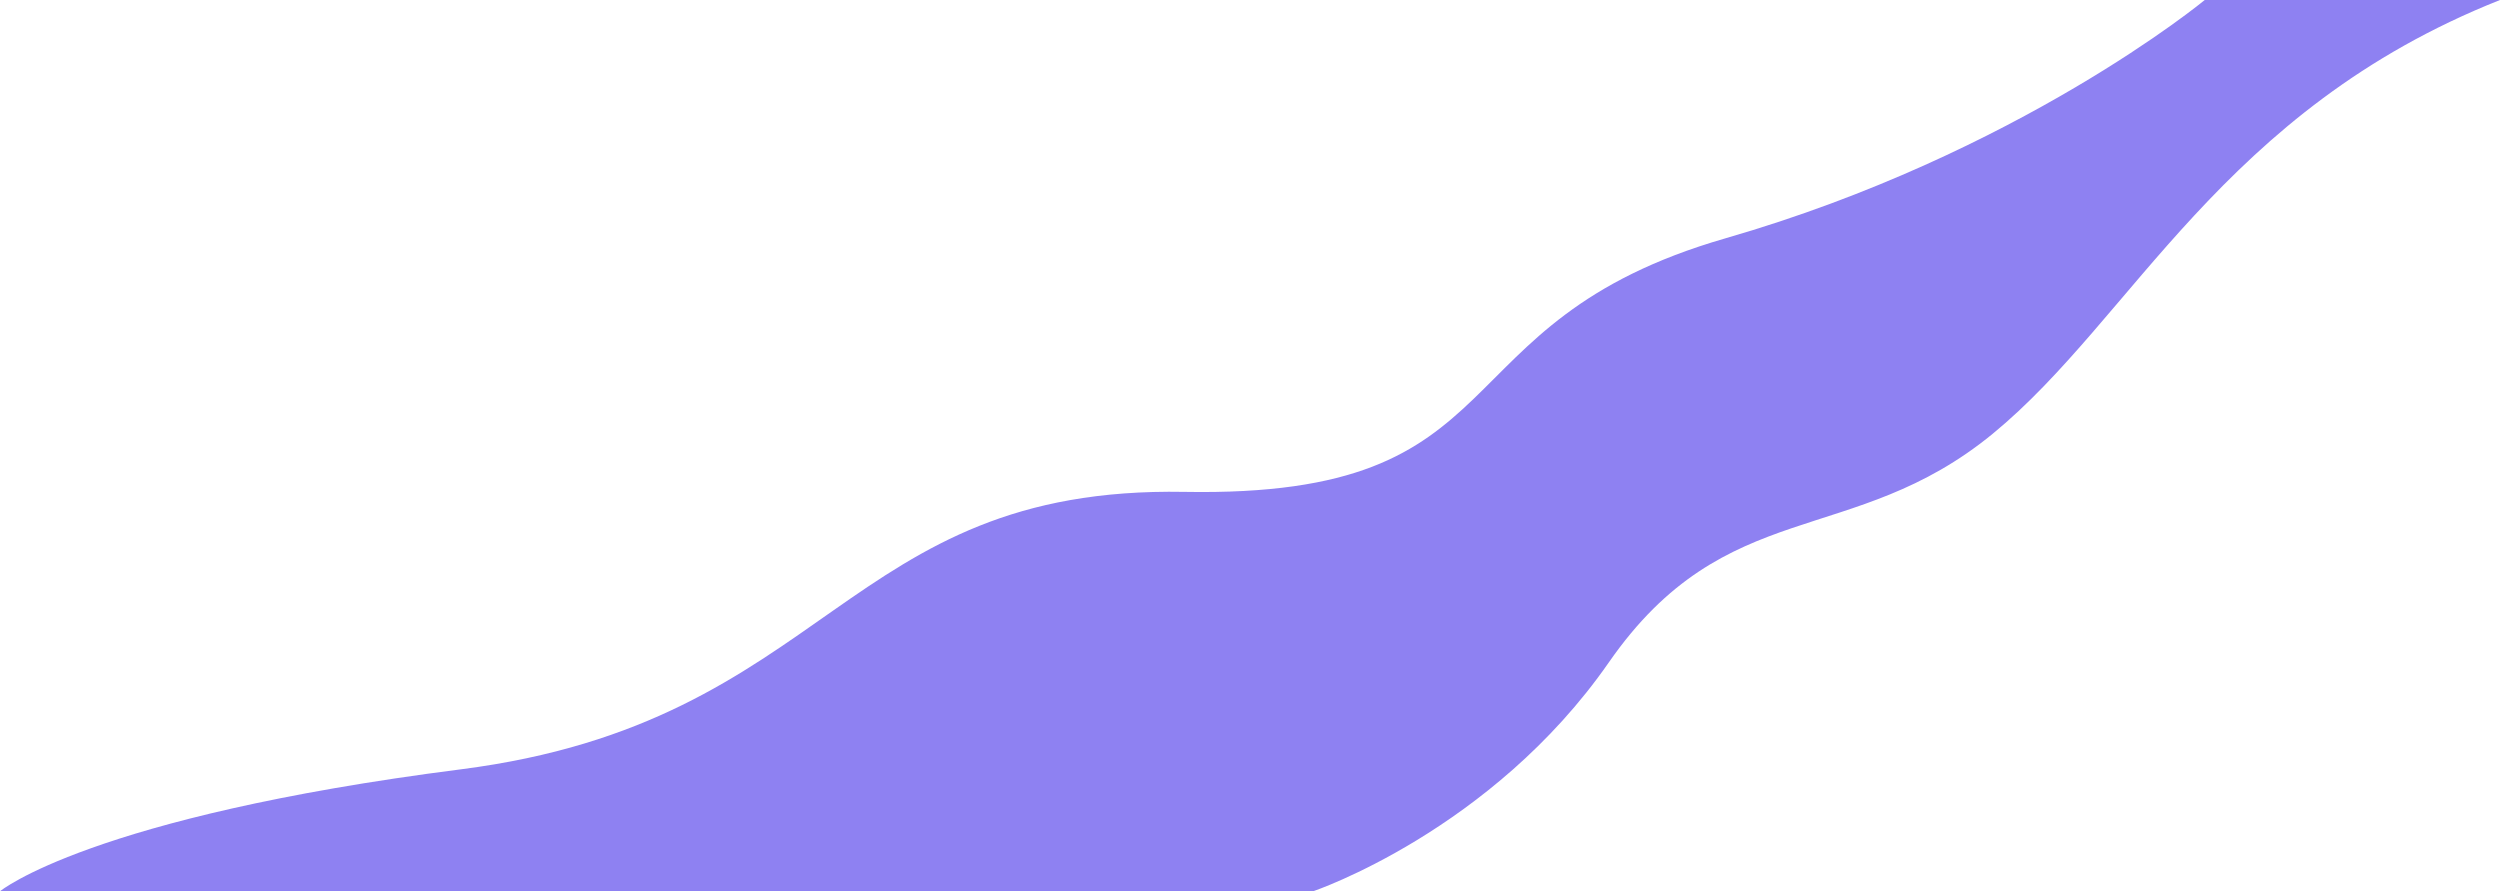 <svg xmlns="http://www.w3.org/2000/svg" width="1518.355" height="541.295" viewBox="0 0 1518.355 541.295">
  <path id="Path_12" data-name="Path 12" d="M1810.441,540c-169.1,67.169-222.662,193.327-308.04,263.4s-162.015,36.482-233.193,138.887-179.563,139.008-179.563,139.008H292.086s54.792-45.251,279.876-74.051S803.593,834.97,1011.455,838.736s150.428-102.61,328.67-154.027,291-144.709,291-144.709Z" transform="translate(-292.086 -540)" fill="#8e81f2"/>
</svg>
